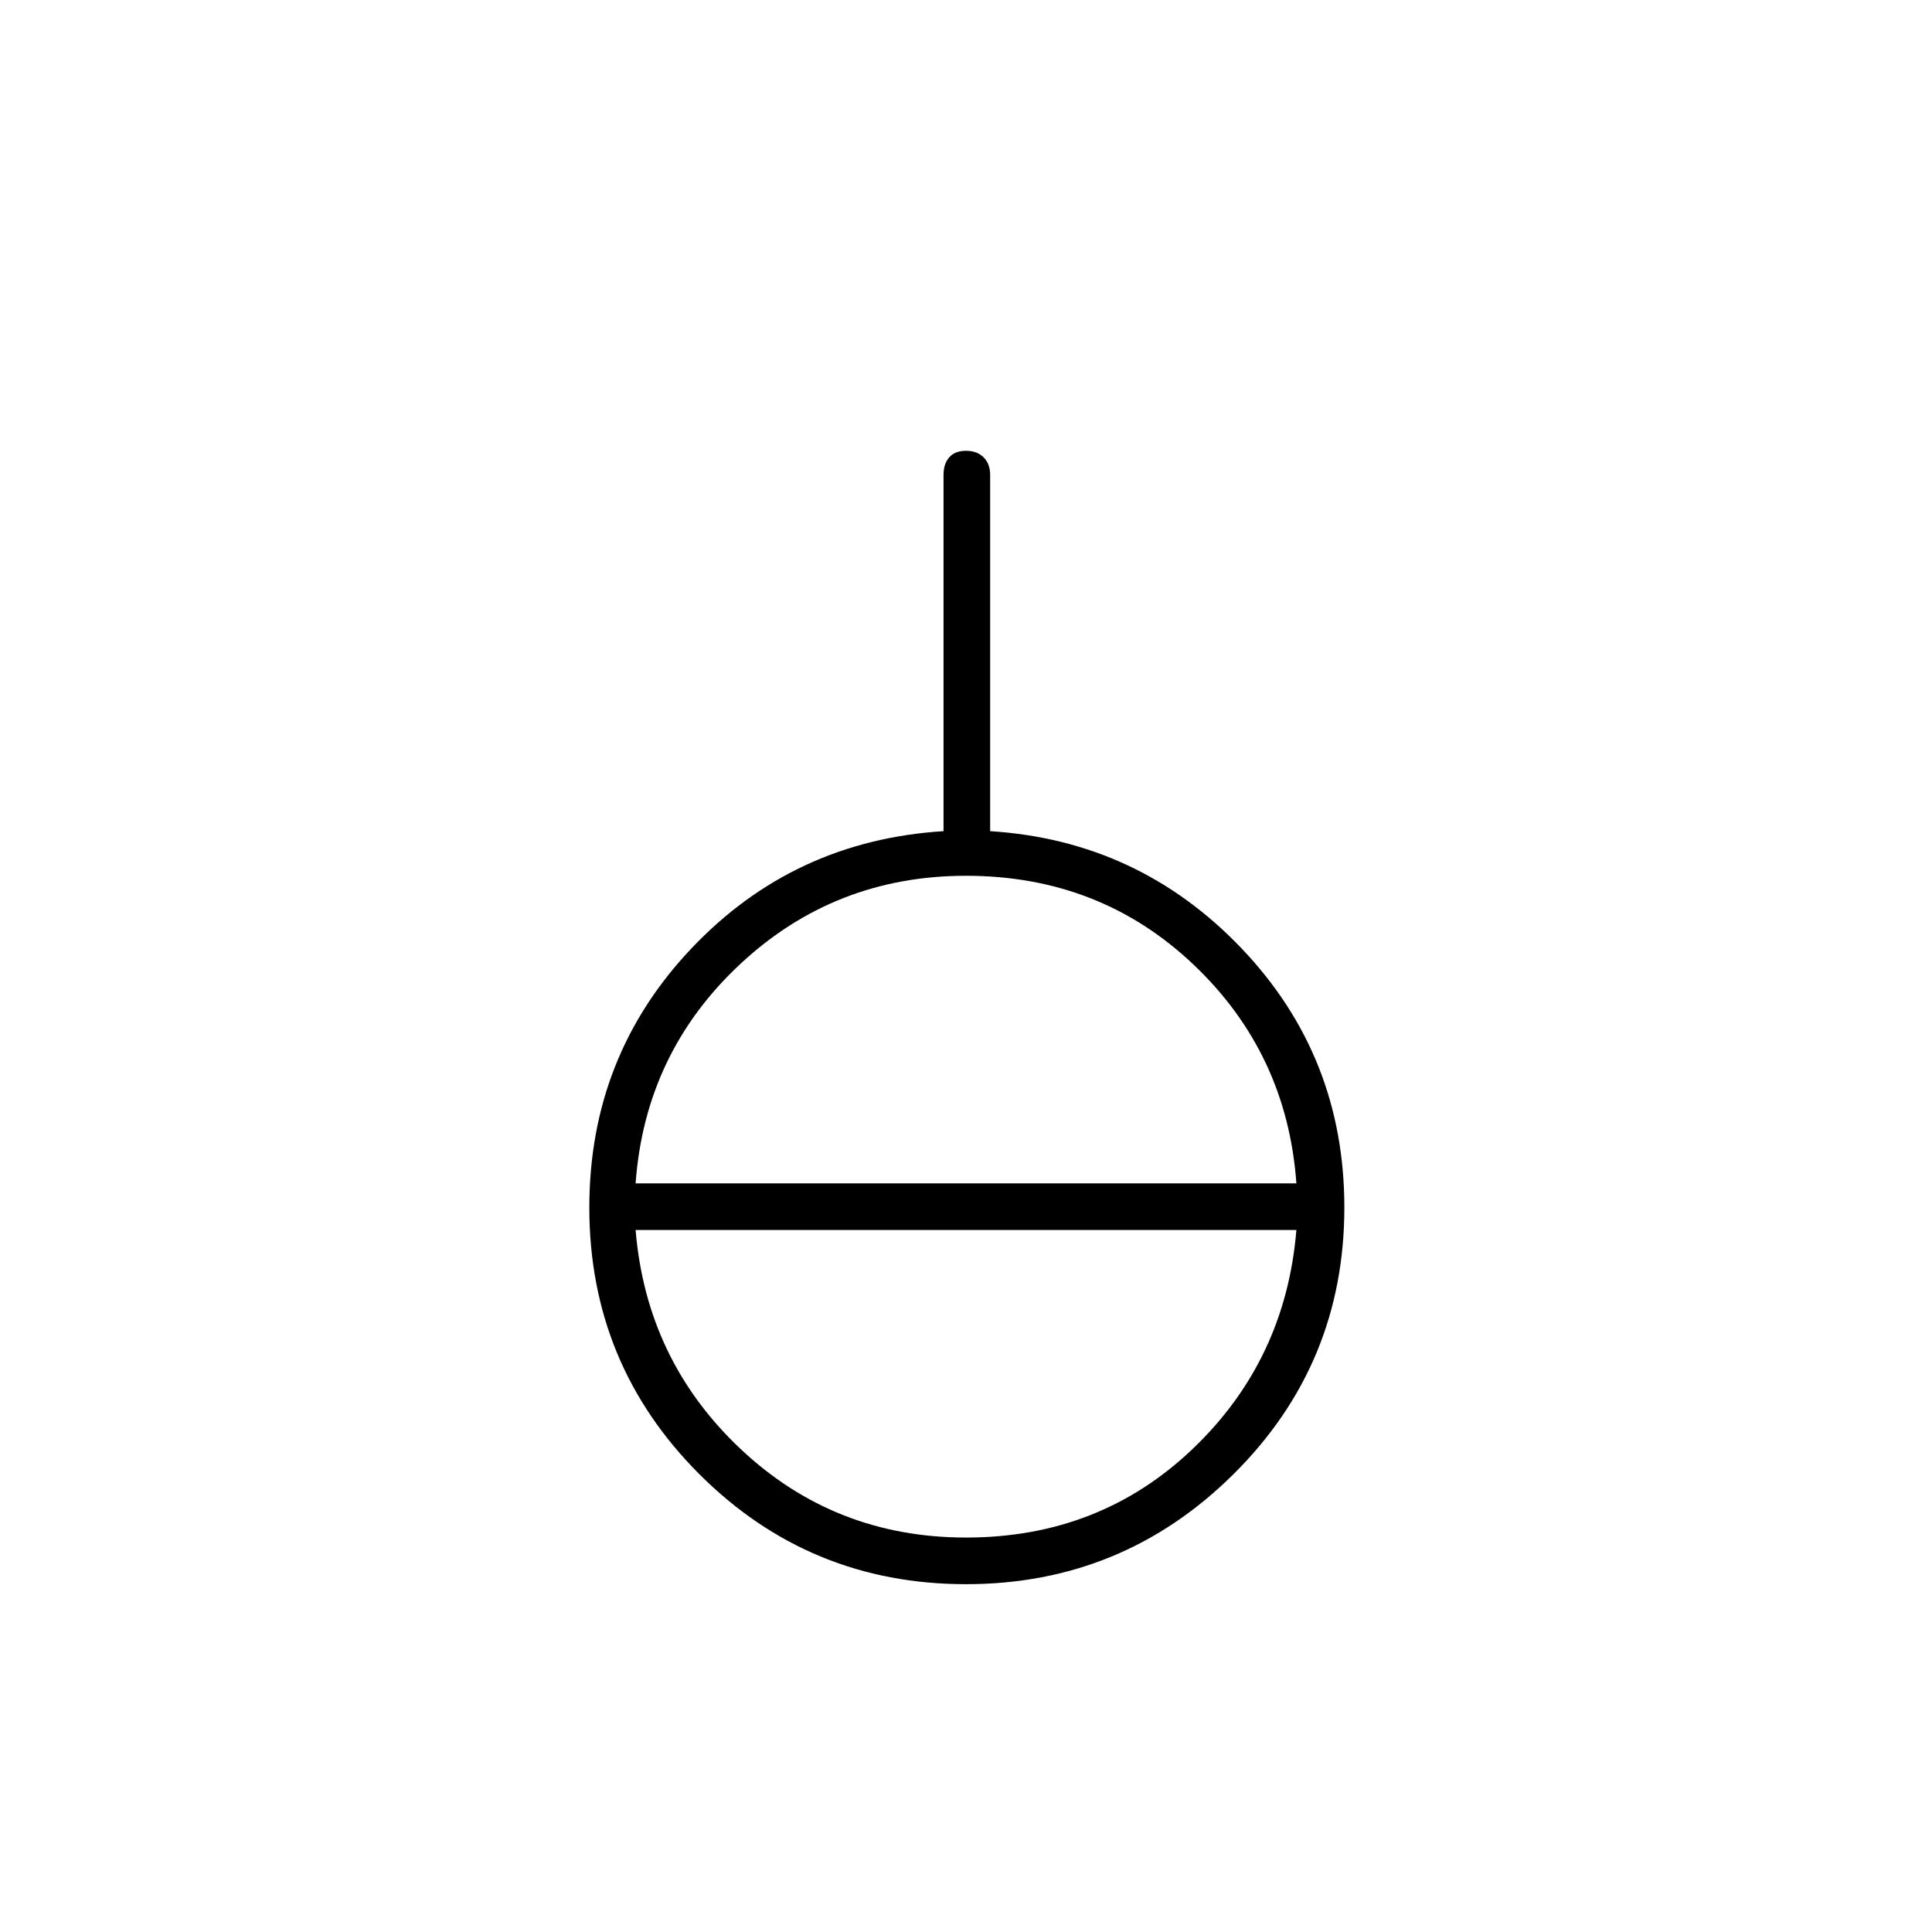 <svg xmlns="http://www.w3.org/2000/svg" height="40" viewBox="0 -960 960 960" width="40"><path d="M480-172.83q-77.83 0-132.5-54.67T292.83-360q0-75.17 50.75-128.75T468.83-547v-177q0-5.5 2.84-8.75Q474.5-736 480-736t8.75 3.25Q492-729.5 492-724v177q73.83 4.67 124.92 58.25Q668-435.17 668-360q0 77.83-55.08 132.5-55.09 54.67-132.92 54.67Zm0-23.17q66.5 0 112.67-44.08 46.16-44.09 51.5-108.75H315.83q5.34 64.66 52.09 108.75Q414.67-196 480-196ZM315.83-372h328.34Q639.5-436.67 593-480.75t-113-44.08q-65.33 0-112.42 44.08Q320.5-436.67 315.83-372Z"/></svg>